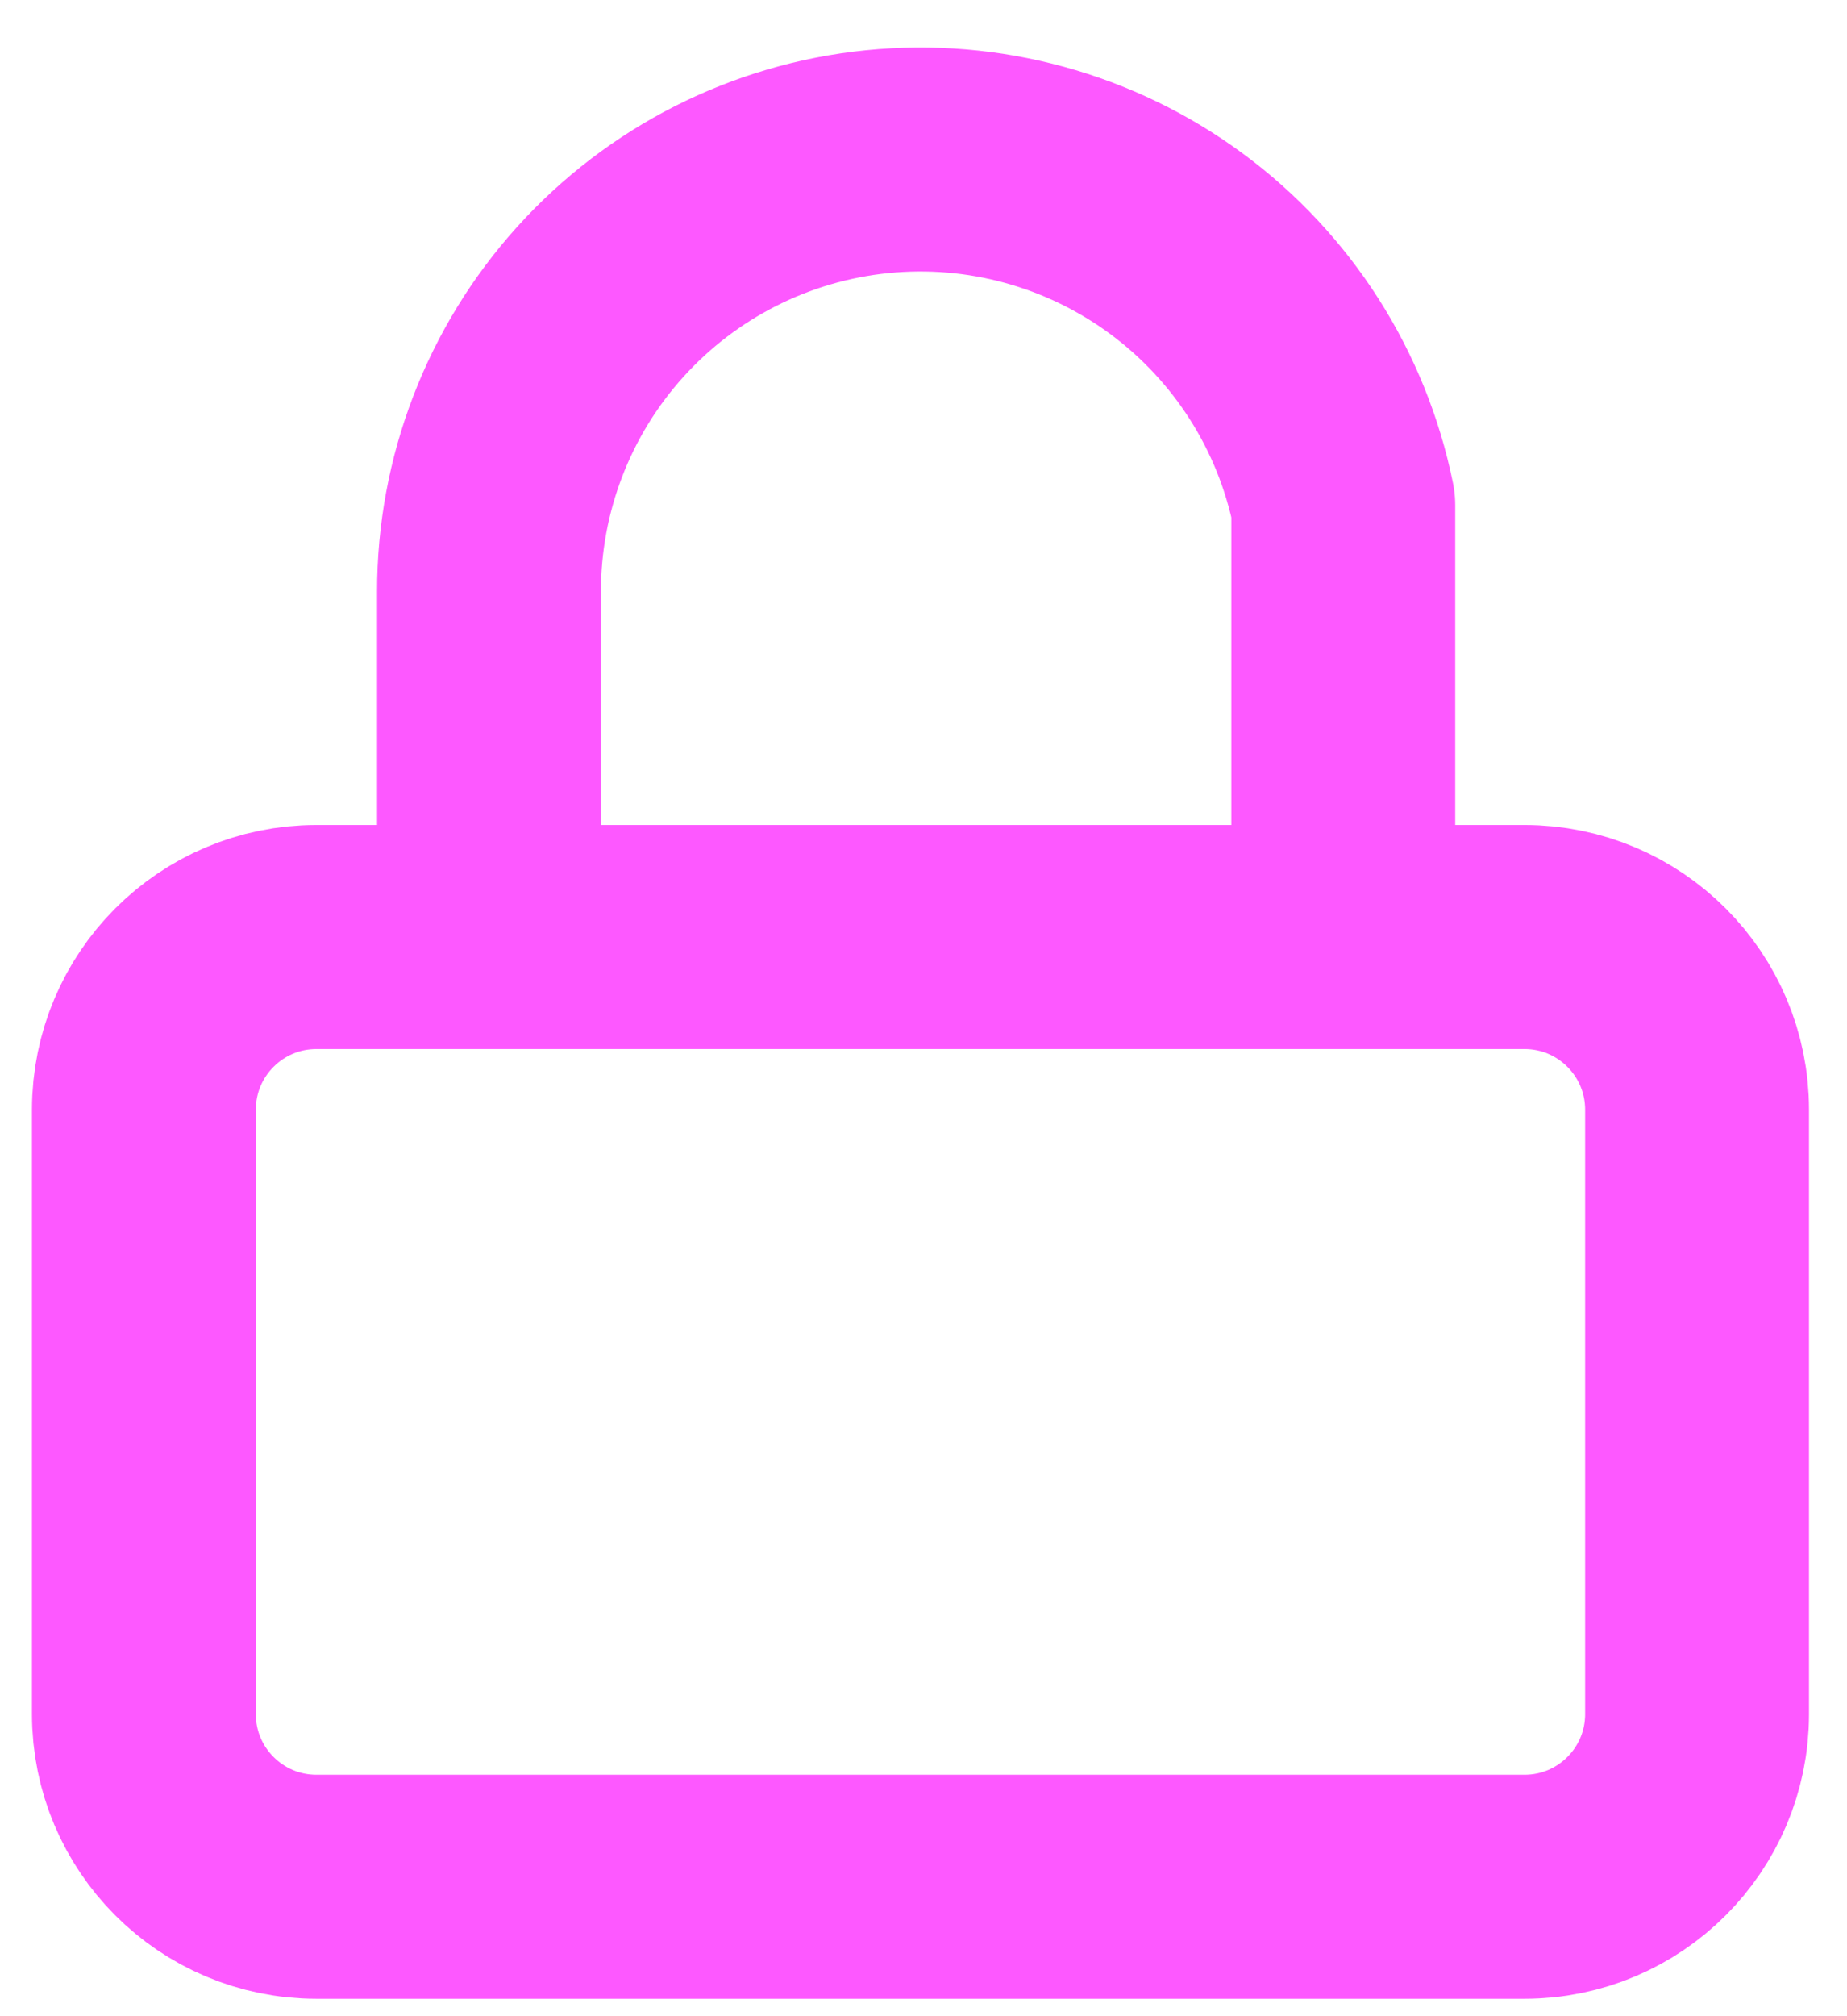 <svg width="33" height="36" viewBox="0 0 33 36" fill="none" xmlns="http://www.w3.org/2000/svg">
<path d="M27.238 16.731H5.654C3.951 16.731 2.571 18.111 2.571 19.814V30.606C2.571 32.309 3.951 33.689 5.654 33.689H27.238C28.94 33.689 30.321 32.309 30.321 30.606V19.814C30.321 18.111 28.94 16.731 27.238 16.731Z" stroke="#FD58FF" stroke-width="4" stroke-linecap="round" stroke-linejoin="round"/>
<path d="M8.737 16.731V10.564C8.735 8.653 9.444 6.808 10.725 5.39C12.006 3.971 13.769 3.079 15.671 2.887C17.573 2.695 19.478 3.216 21.017 4.35C22.556 5.484 23.619 7.149 24 9.022V16.731" stroke="#FD58FF" stroke-width="4" stroke-linecap="round" stroke-linejoin="round"/>
</svg>
